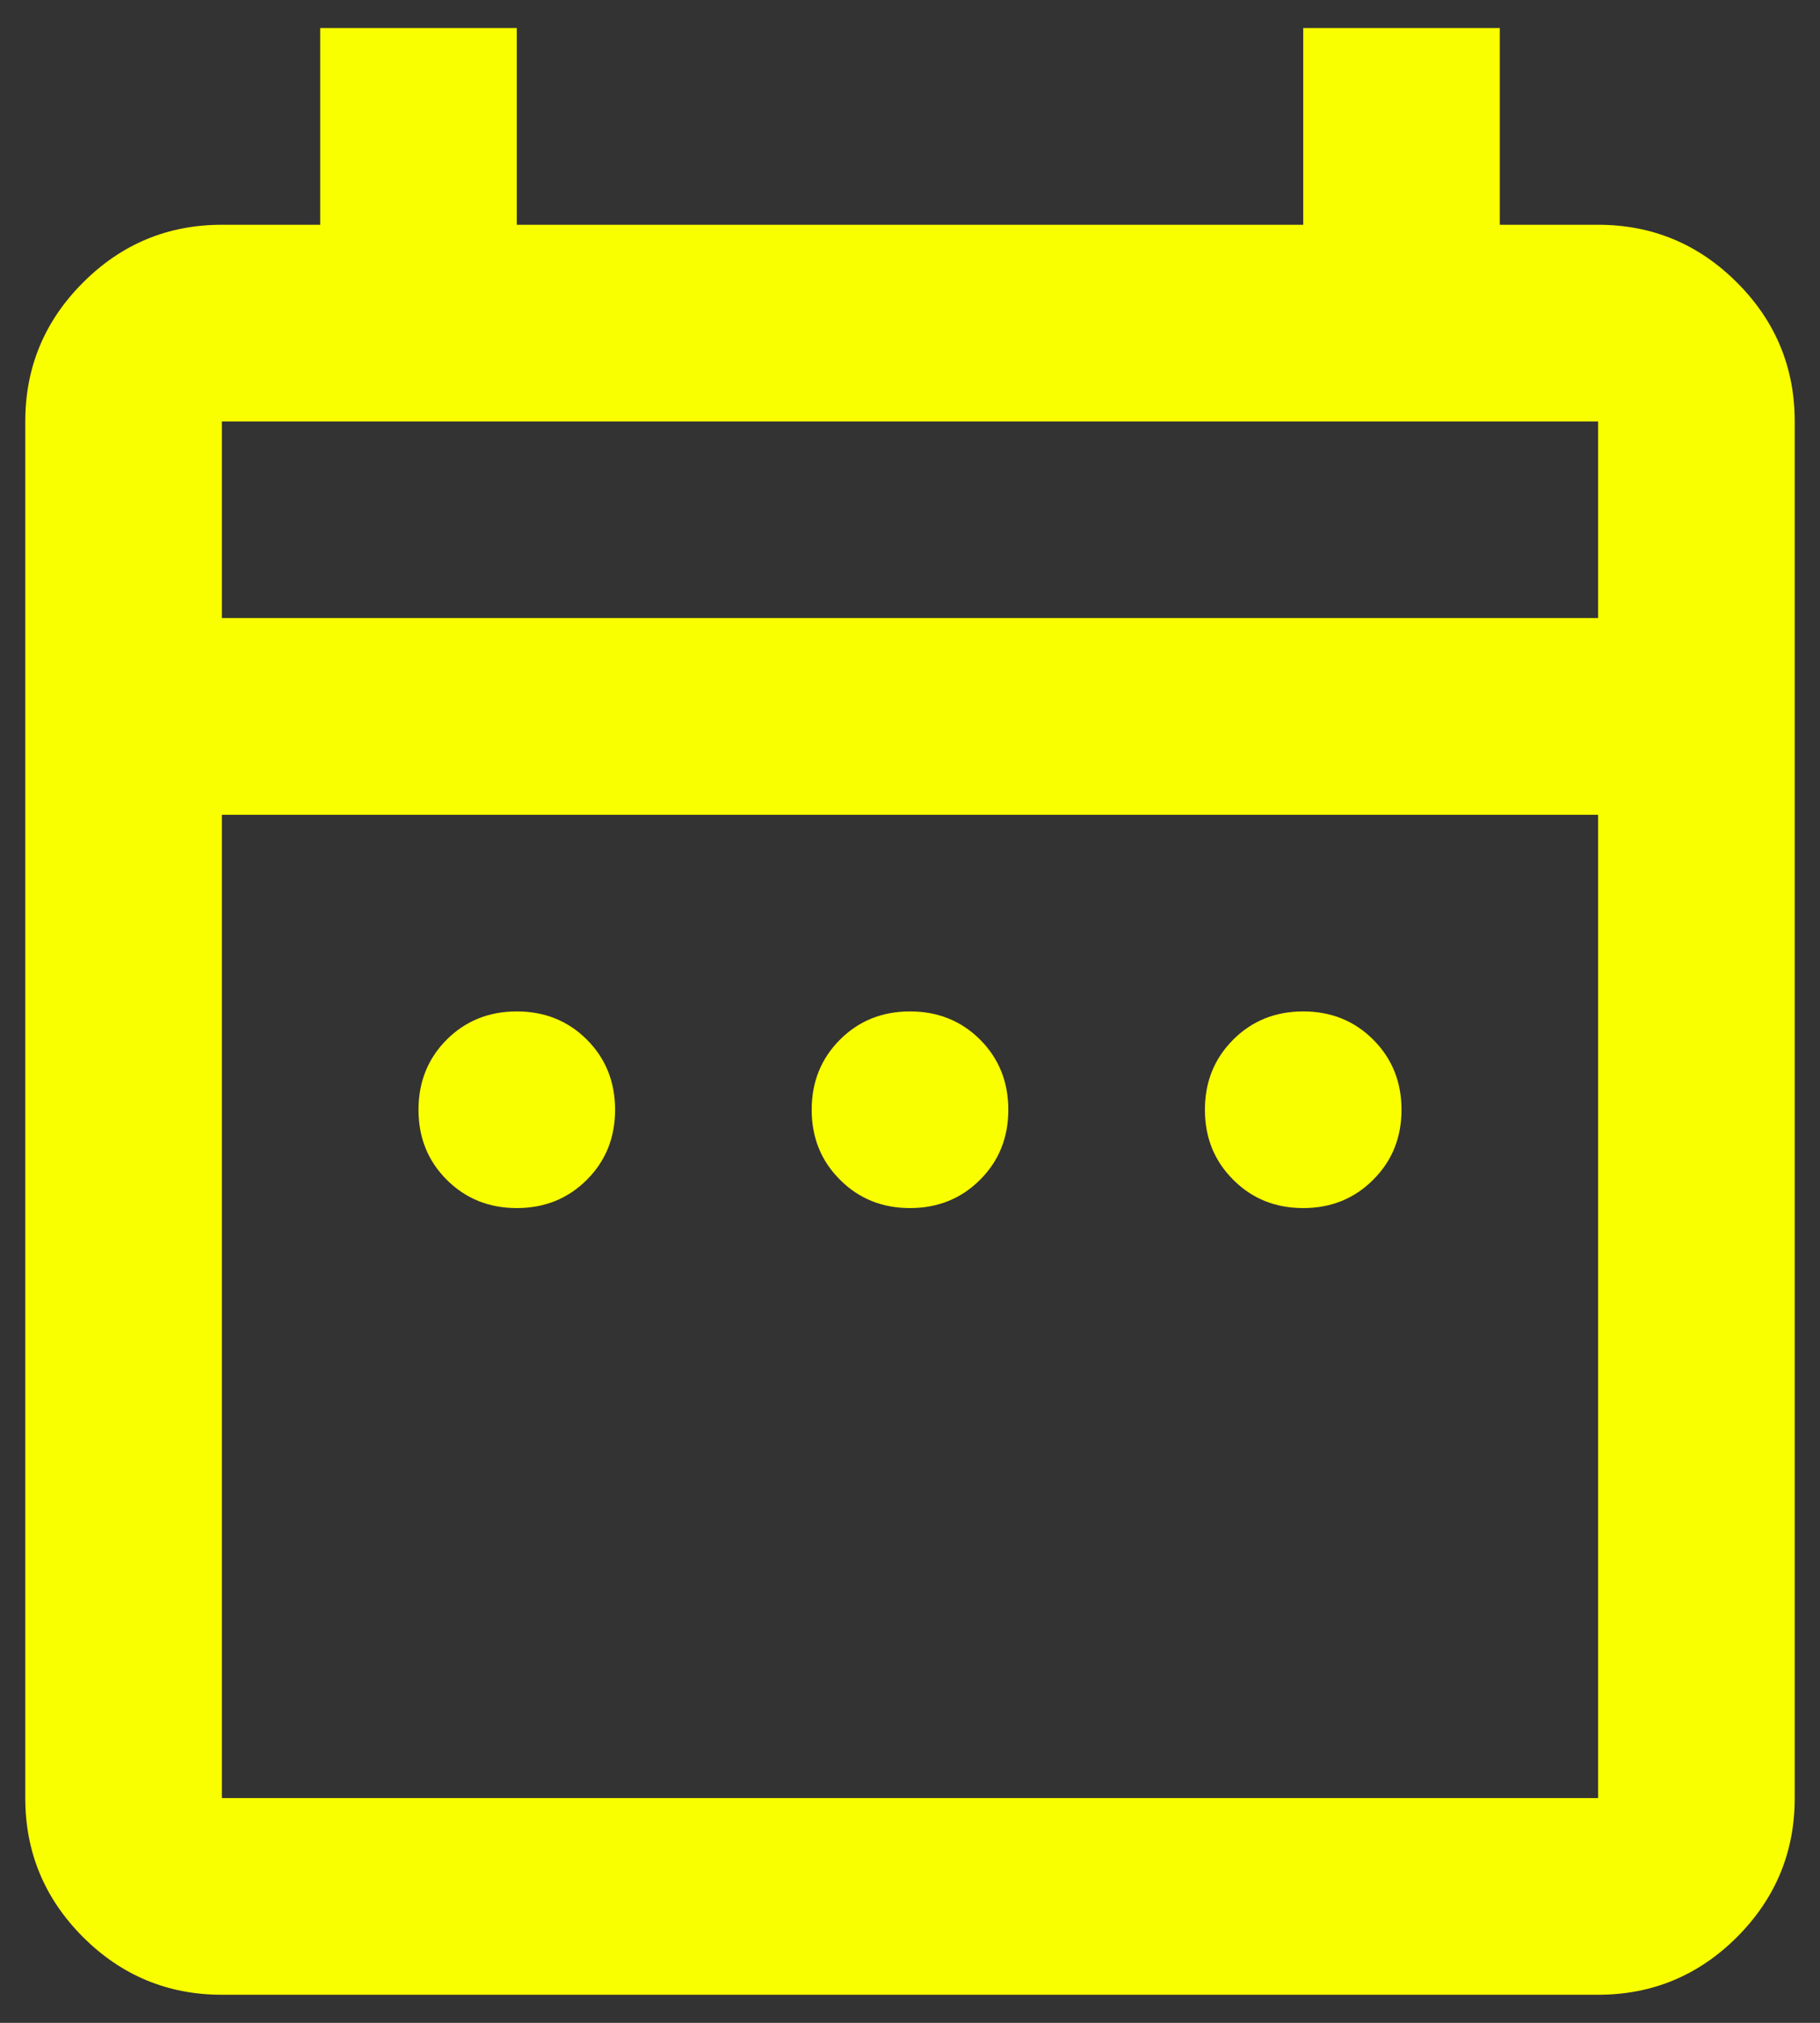 <svg width="54" height="60" viewBox="0 0 54 60" fill="none" xmlns="http://www.w3.org/2000/svg">
<rect x="0" y="0" width="54" height="60" fill="#333333" stroke="none"/>
<path d="M15.333 35.833C14.507 35.833 13.814 35.553 13.254 34.993C12.696 34.435 12.417 33.743 12.417 32.917C12.417 32.09 12.696 31.397 13.254 30.837C13.814 30.279 14.507 30 15.333 30C16.16 30 16.853 30.279 17.413 30.837C17.971 31.397 18.25 32.09 18.25 32.917C18.25 33.743 17.971 34.435 17.413 34.993C16.853 35.553 16.16 35.833 15.333 35.833ZM27 35.833C26.174 35.833 25.481 35.553 24.923 34.993C24.363 34.435 24.083 33.743 24.083 32.917C24.083 32.09 24.363 31.397 24.923 30.837C25.481 30.279 26.174 30 27 30C27.826 30 28.52 30.279 29.08 30.837C29.638 31.397 29.917 32.09 29.917 32.917C29.917 33.743 29.638 34.435 29.08 34.993C28.52 35.553 27.826 35.833 27 35.833ZM38.667 35.833C37.84 35.833 37.148 35.553 36.59 34.993C36.03 34.435 35.75 33.743 35.75 32.917C35.75 32.09 36.03 31.397 36.59 30.837C37.148 30.279 37.84 30 38.667 30C39.493 30 40.185 30.279 40.743 30.837C41.303 31.397 41.583 32.09 41.583 32.917C41.583 33.743 41.303 34.435 40.743 34.993C40.185 35.553 39.493 35.833 38.667 35.833ZM6.583 59.167C4.979 59.167 3.605 58.596 2.462 57.455C1.321 56.311 0.75 54.938 0.75 53.333V12.5C0.75 10.896 1.321 9.523 2.462 8.382C3.605 7.238 4.979 6.667 6.583 6.667H9.5V0.833H15.333V6.667H38.667V0.833H44.5V6.667H47.417C49.021 6.667 50.395 7.238 51.538 8.382C52.679 9.523 53.25 10.896 53.25 12.5V53.333C53.25 54.938 52.679 56.311 51.538 57.455C50.395 58.596 49.021 59.167 47.417 59.167H6.583ZM6.583 53.333H47.417V24.167H6.583V53.333ZM6.583 18.333H47.417V12.5H6.583V18.333Z" fill="#FAFF00"/>
</svg>
